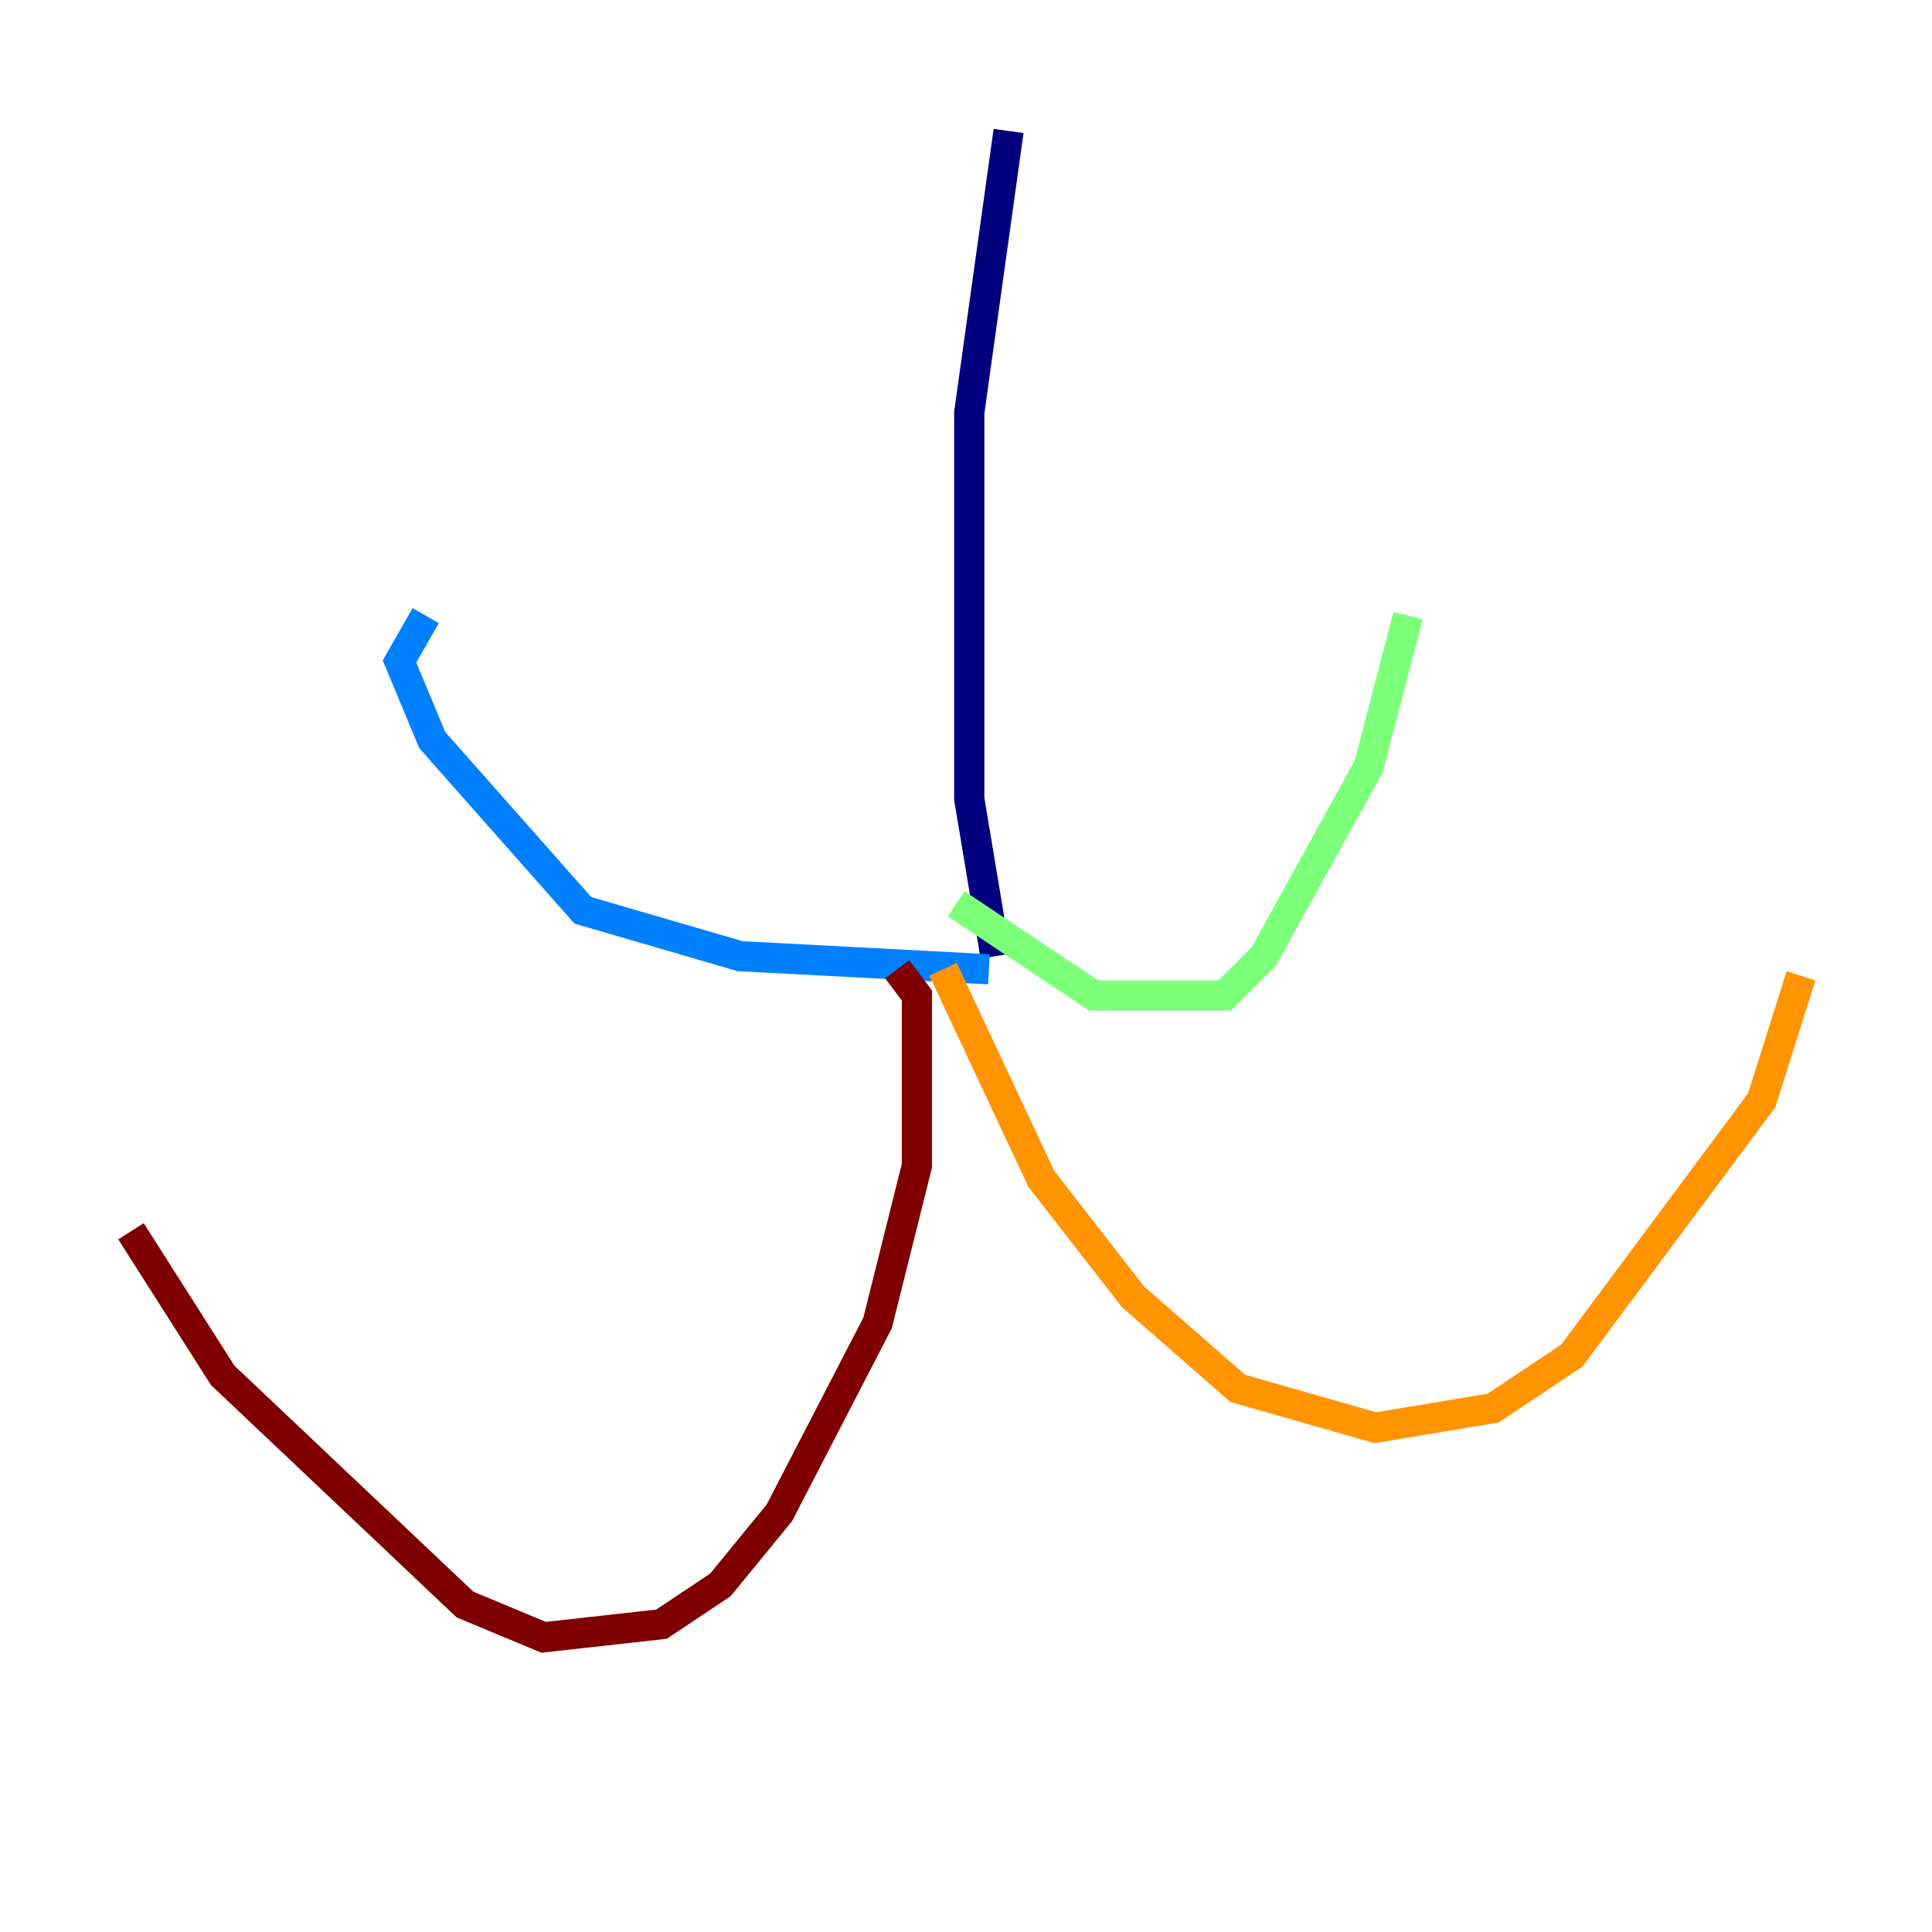 <?xml version="1.0" encoding="utf-8" ?>
<svg baseProfile="tiny" height="128" version="1.2" viewBox="0,0,128,128" width="128" xmlns="http://www.w3.org/2000/svg" xmlns:ev="http://www.w3.org/2001/xml-events" xmlns:xlink="http://www.w3.org/1999/xlink"><defs /><polyline fill="none" points="66.82,8.678 64.217,27.336 64.217,52.936 65.953,63.349" stroke="#00007f" stroke-width="2" /><polyline fill="none" points="65.519,64.217 49.031,63.349 38.617,60.312 28.637,49.031 26.468,43.824 28.203,40.786" stroke="#0080ff" stroke-width="2" /><polyline fill="none" points="63.349,59.878 72.461,65.953 81.139,65.953 83.742,63.349 90.685,50.766 93.288,40.786" stroke="#7cff79" stroke-width="2" /><polyline fill="none" points="62.481,64.217 68.99,78.102 75.064,85.912 82.007,91.986 91.119,94.59 98.929,93.288 104.136,89.817 116.719,72.895 119.322,64.651" stroke="#ff9400" stroke-width="2" /><polyline fill="none" points="59.444,64.217 60.746,65.953 60.746,77.234 58.142,87.647 51.634,100.231 47.729,105.003 43.824,107.607 36.014,108.475 30.807,106.305 14.752,91.119 8.678,81.573" stroke="#7f0000" stroke-width="2" /></svg>